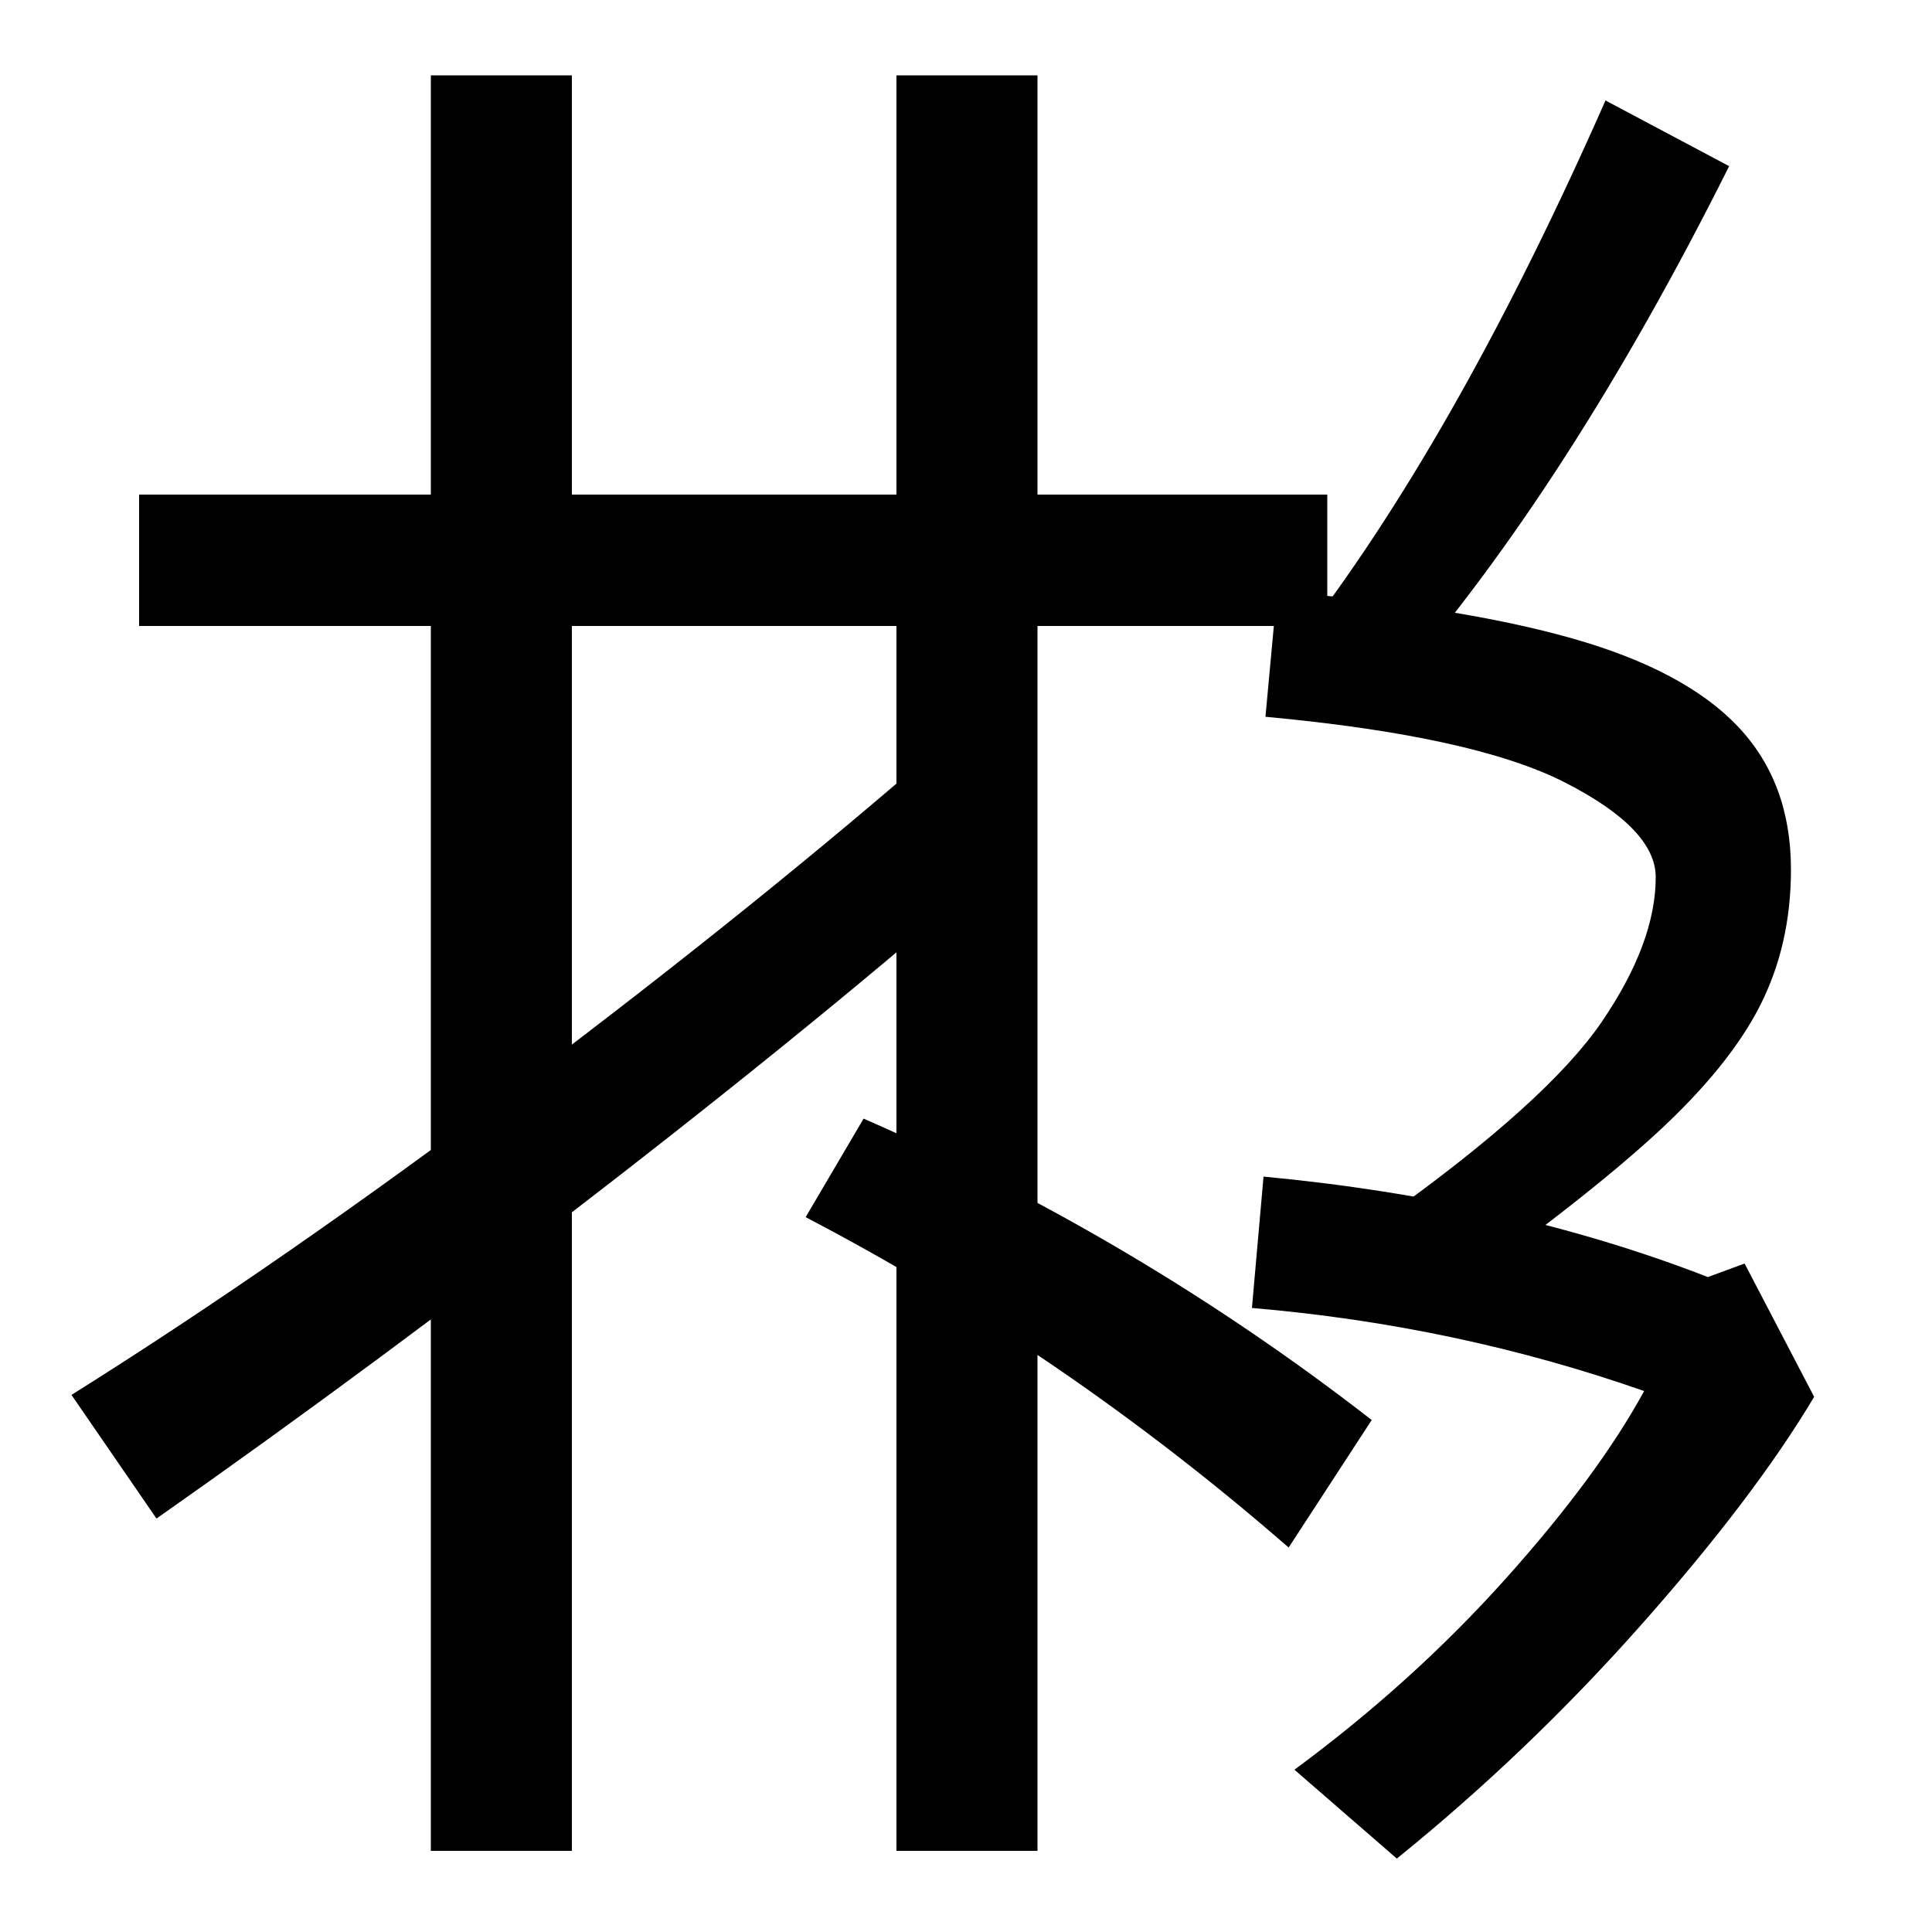 <svg xmlns="http://www.w3.org/2000/svg" width="1000" height="1000"><path d="M81 94Q195 174 318.0 269.5Q441 365 530 444L489 496Q394 413 270.5 320.0Q147 227 37 158ZM223 -78H296V841H223ZM710 145Q589 239 447 301L417 250Q551 180 667 79ZM464 -78H537V841H464ZM72 556H687V624H72ZM747 207Q820 259 857.5 293.5Q895 328 911.0 359.5Q927 391 927 430Q927 475 899.5 504.0Q872 533 814.0 549.5Q756 566 661 574L655 509Q763 499 810.0 475.0Q857 451 857 426Q857 392 829.0 351.0Q801 310 717 250ZM723 -82Q791 -27 849.5 39.0Q908 105 939 157L903 226L884 219Q781 259 654 271L648 203Q754 194 851 160Q827 116 779.0 62.5Q731 9 670 -36ZM721 524Q812 628 895 794L831 828Q756 658 677 554Z" transform="translate(0, 880) scale(1,-1)" /></svg>